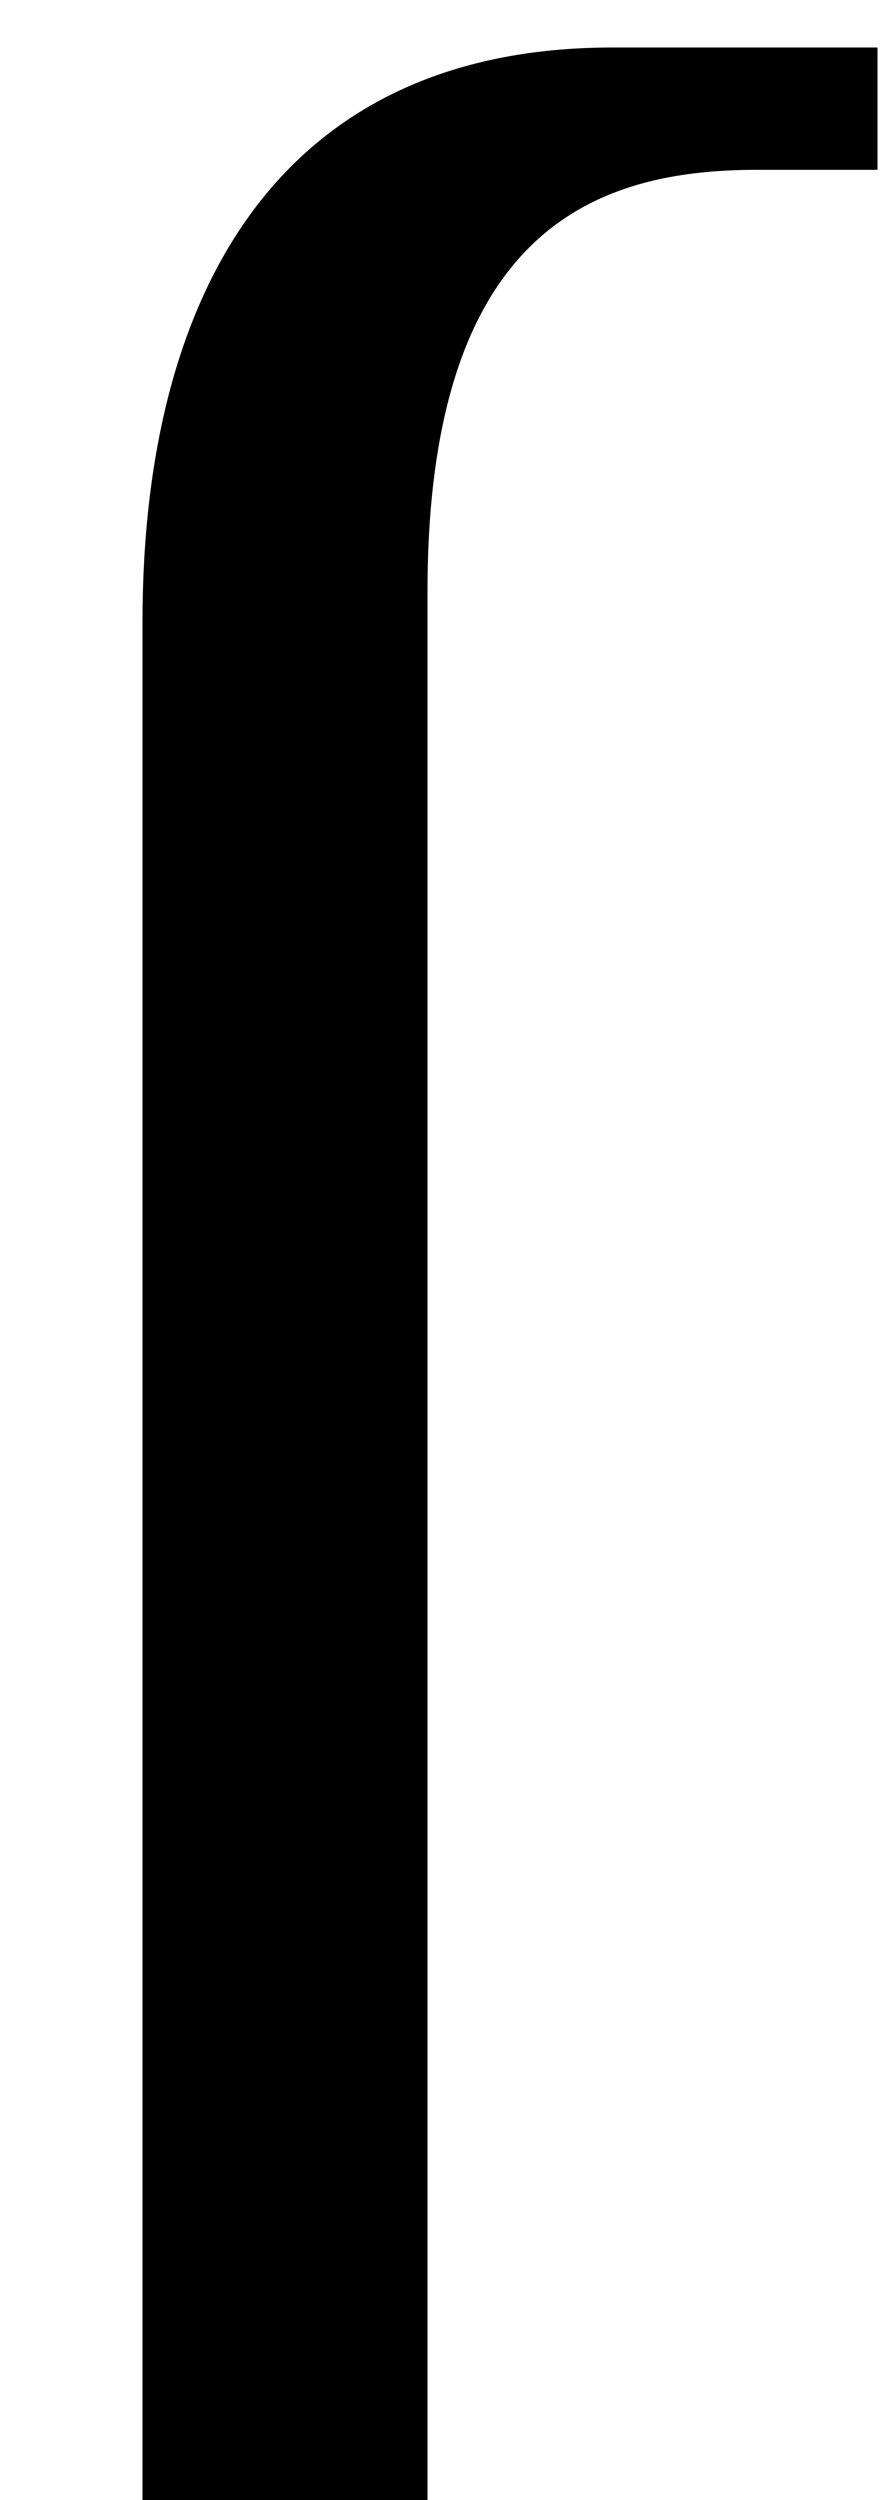 <?xml version="1.0" encoding="UTF-8" standalone="no"?>
<svg
   version="1.1"
   viewBox="-10 0 356 1000"
   id="svg1"
   sodipodi:docname="lcurl_big.svg"
   inkscape:version="1.4-beta (62f545ba5e, 2024-04-22)"
   xmlns:inkscape="http://www.inkscape.org/namespaces/inkscape"
   xmlns:sodipodi="http://sodipodi.sourceforge.net/DTD/sodipodi-0.dtd"
   xmlns="http://www.w3.org/2000/svg"
   xmlns:svg="http://www.w3.org/2000/svg">
  <defs
     id="defs1" />
  <sodipodi:namedview
     id="namedview1"
     pagecolor="#ffffff"
     bordercolor="#666666"
     borderopacity="1.0"
     inkscape:showpageshadow="2"
     inkscape:pageopacity="0.0"
     inkscape:pagecheckerboard="0"
     inkscape:deskcolor="#d1d1d1"
     inkscape:zoom="1.562"
     inkscape:cx="411.97183"
     inkscape:cy="200.70423"
     inkscape:window-width="1680"
     inkscape:window-height="998"
     inkscape:window-x="-8"
     inkscape:window-y="-8"
     inkscape:window-maximized="1"
     inkscape:current-layer="svg1"
     showguides="true">
    <sodipodi:guide
       position="171,517"
       orientation="1,0"
       id="guide1"
       inkscape:locked="false" />
    <sodipodi:guide
       position="283,981"
       orientation="1,0"
       id="guide2"
       inkscape:locked="false" />
    <sodipodi:guide
       position="57,517"
       orientation="-1,0"
       id="guide4"
       inkscape:label=""
       inkscape:locked="false"
       inkscape:color="rgb(0,134,229)" />
    <sodipodi:guide
       position="171,286.098"
       orientation="0,-1"
       id="guide5"
       inkscape:locked="false" />
    <sodipodi:guide
       position="0,-120"
       orientation="0,1"
       id="guide6"
       inkscape:locked="false"
       inkscape:label=""
       inkscape:color="rgb(0,134,229)" />
    <sodipodi:guide
       position="376.44,982.074"
       orientation="0,1"
       id="guide7"
       inkscape:locked="false"
       inkscape:label=""
       inkscape:color="rgb(0,134,229)" />
    <sodipodi:guide
       position="0,100"
       orientation="0,1"
       id="guide8"
       inkscape:label=""
       inkscape:locked="false"
       inkscape:color="rgb(0,134,229)" />
    <sodipodi:guide
       position="351,517"
       orientation="-1,0"
       id="guide3"
       inkscape:label=""
       inkscape:locked="false"
       inkscape:color="rgb(0,134,229)" />
    <sodipodi:guide
       position="376.44,932.074"
       orientation="0,1"
       id="guide10"
       inkscape:label=""
       inkscape:locked="false"
       inkscape:color="rgb(0,134,229)" />
  </sodipodi:namedview>
  <path
     id="path1"
     d="M 234.929,19 C 102.125,19 47,116.582 47,248.821 L 47,1120 H 161 l 1e-5,-883.324 c 0,-146.743 69.242,-168.75 131.786,-168.75 h 48.214 V 19 Z"
     inkscape:transform-center-x="-11.250006"
     inkscape:transform-center-y="111.3762"
     style="stroke-width:1"
     sodipodi:nodetypes="ssccssccs" />
</svg>
